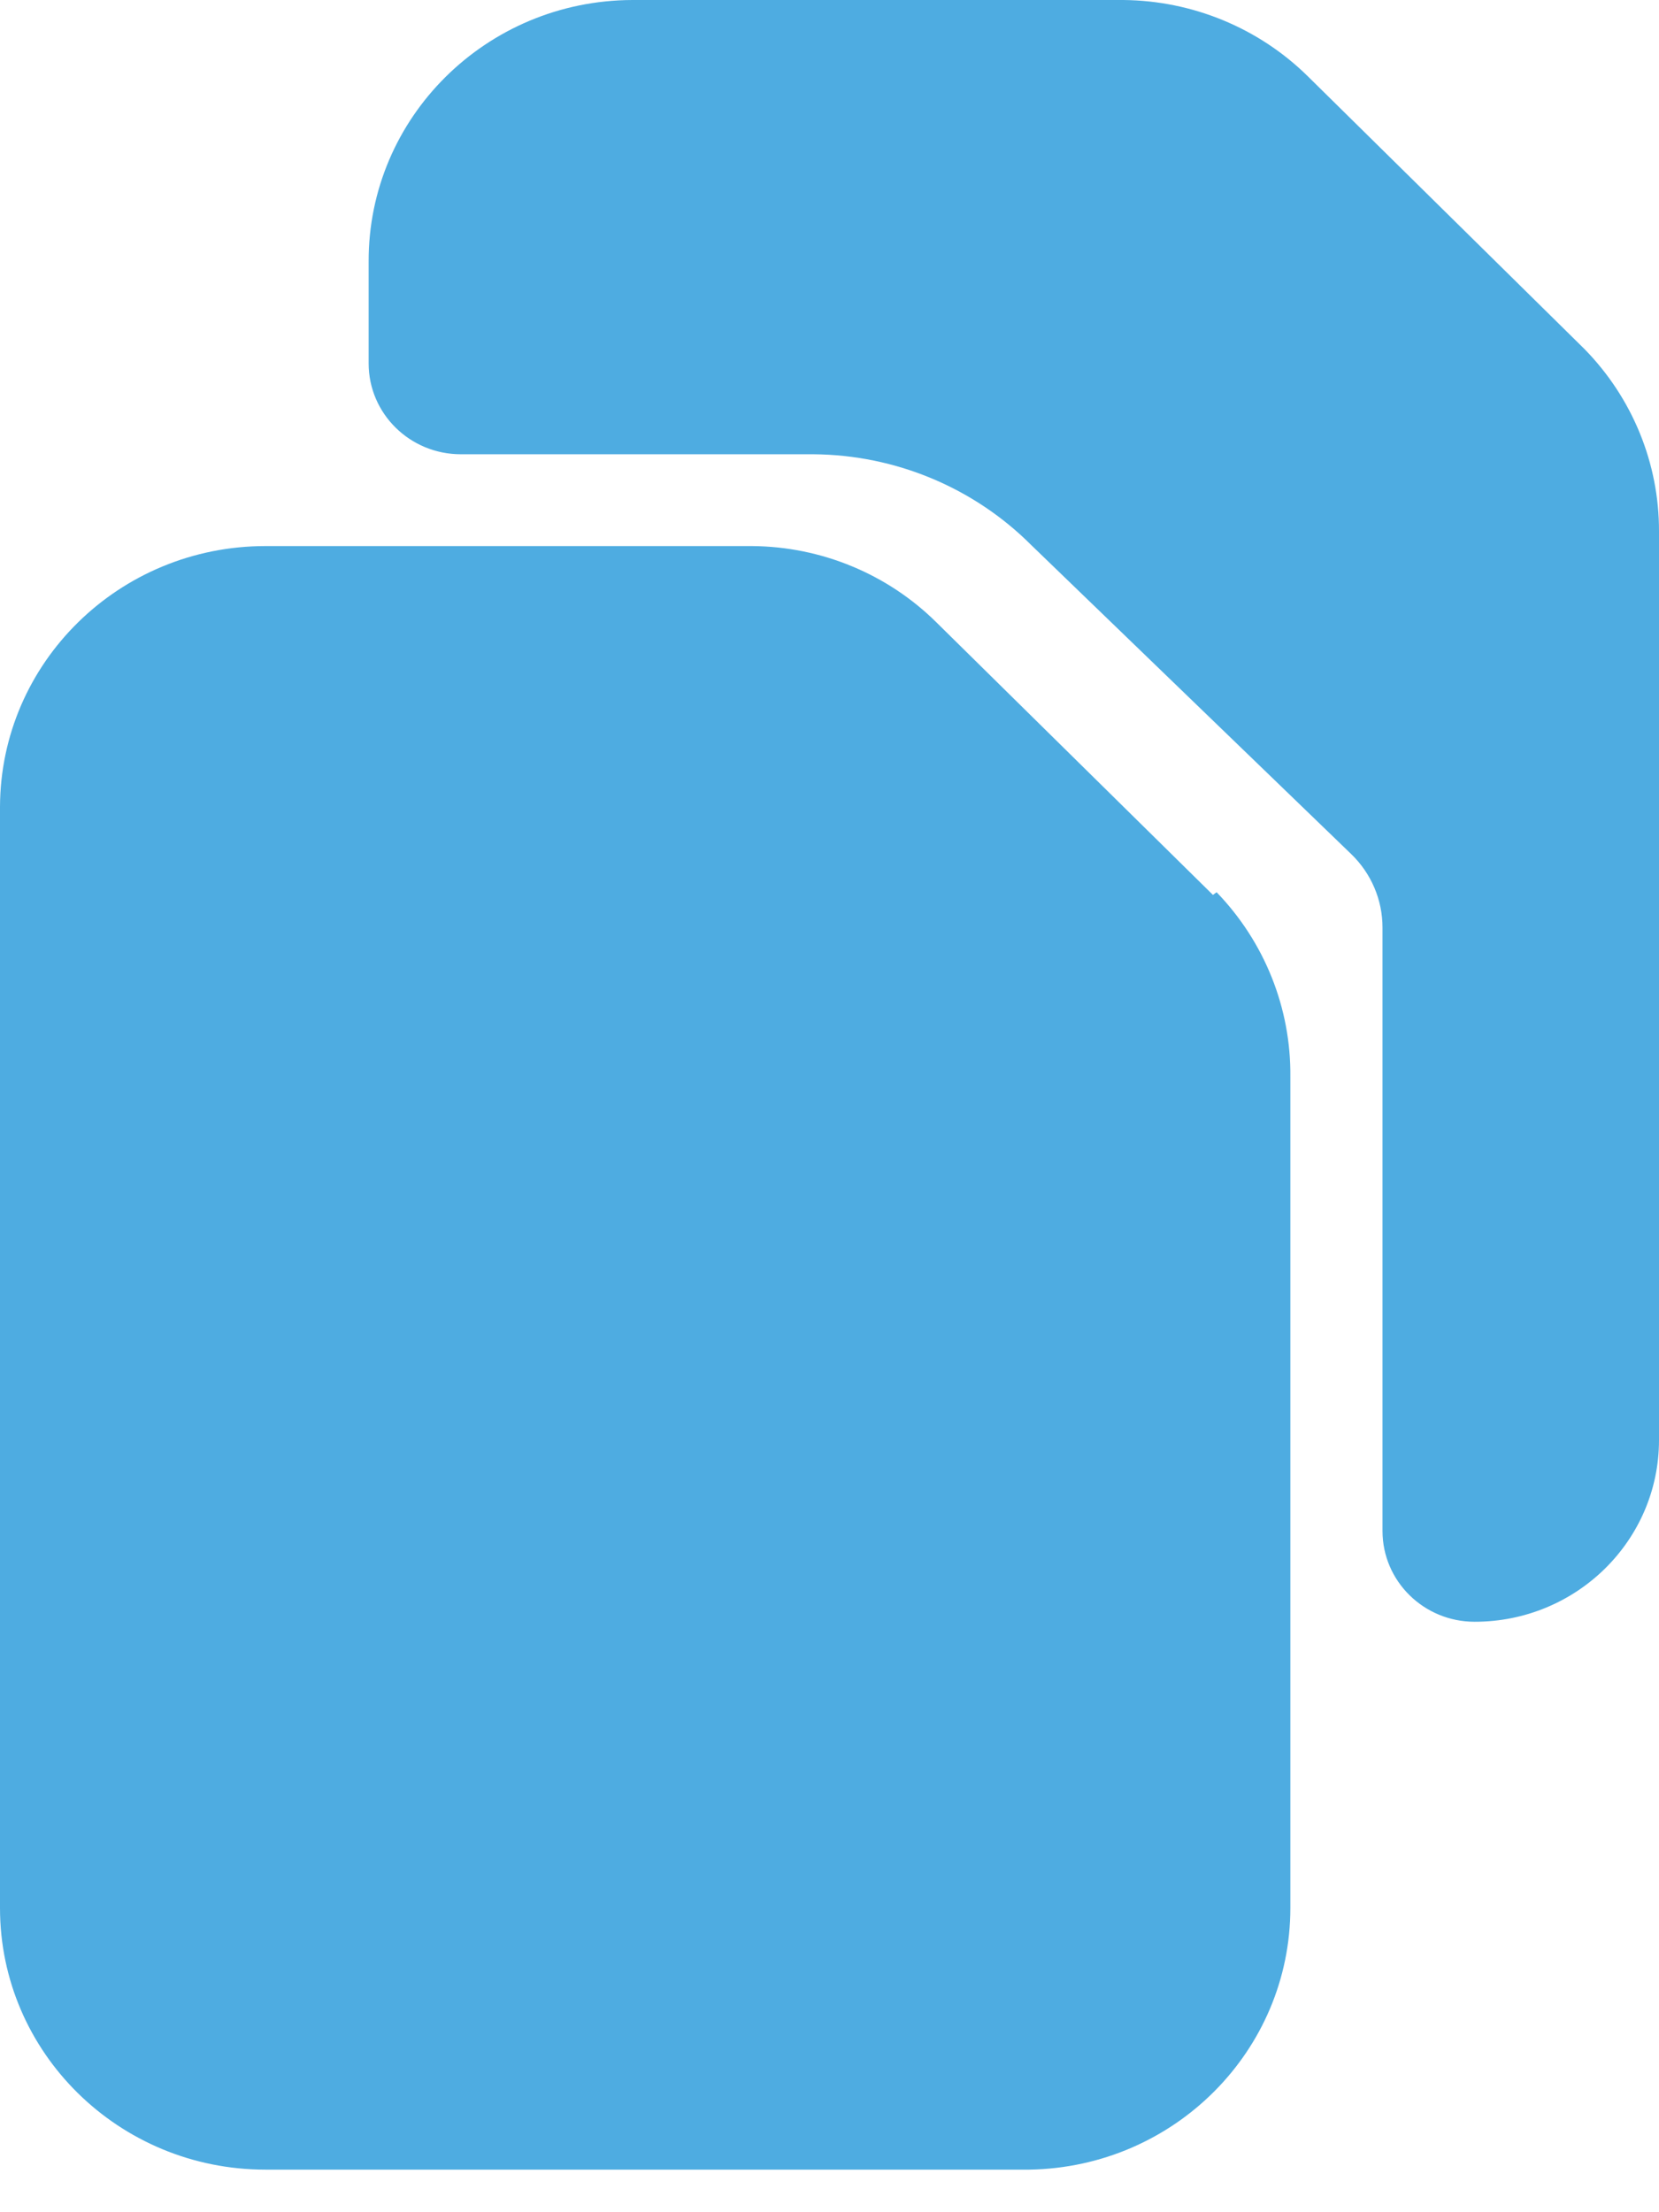 <svg width="24" height="32" viewBox="0 0 24 32" fill="none" xmlns="http://www.w3.org/2000/svg">
<path fill-rule="evenodd" clip-rule="evenodd" d="M24 20.831V7.688C24.003 6.703 23.615 5.755 22.92 5.047L18.92 1.104C18.212 0.406 17.255 0.01 16.253 2.30214e-05H9.173L9.147 2.2932e-05C7.033 0.007 5.326 1.702 5.333 3.785V3.785V5.257C5.333 5.983 5.93 6.571 6.667 6.571H11.773C12.957 6.581 14.089 7.054 14.92 7.886L19.547 12.354C19.837 12.634 20.001 13.018 20 13.419V22.145C20 22.871 20.597 23.459 21.333 23.459C22.806 23.459 24 22.283 24 20.831ZM13.547 9.003L17.547 12.945L17.6 12.906C18.294 13.625 18.677 14.582 18.667 15.574V27.599C18.667 29.665 16.988 31.349 14.893 31.384H3.84C1.719 31.384 0 29.69 0 27.599V11.671C0.007 9.585 1.724 7.899 3.84 7.899H10.88C11.882 7.906 12.84 8.303 13.547 9.003Z" fill="#4EACE1"/>
</svg>
